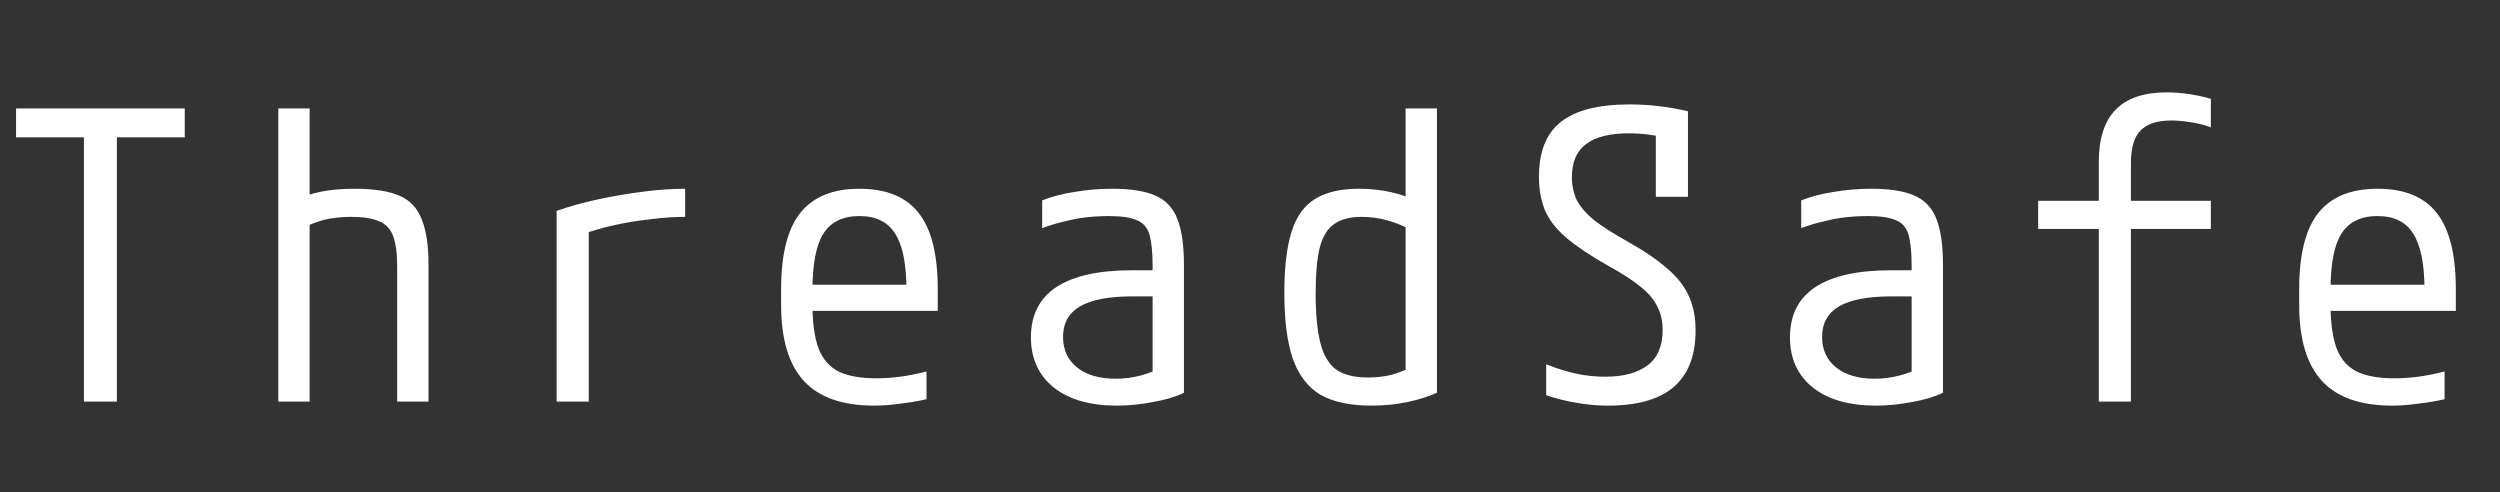 <svg width="498" height="98" viewBox="0 0 498 98" fill="none" xmlns="http://www.w3.org/2000/svg">
<rect x="0" y="0" width="498" height="98" fill="#333333" stroke="none"/>
<g clip-path="url(#clip0_2_5)">
<path d="M16.72 80V27.36H3.2V21.6H36.8V27.36H23.28V80H16.72ZM79.12 53.12C79.12 50.507 78.853 48.48 78.32 47.04C77.787 45.6 76.853 44.613 75.52 44.08C74.24 43.493 72.373 43.2 69.92 43.2C68.693 43.2 67.547 43.28 66.48 43.44C65.467 43.547 64.427 43.787 63.36 44.16C62.347 44.48 61.2 44.96 59.92 45.6L58.64 40C60.453 39.093 62.267 38.48 64.08 38.16C65.947 37.787 68.133 37.6 70.64 37.6C74.427 37.6 77.387 38.053 79.52 38.96C81.653 39.867 83.147 41.44 84 43.68C84.907 45.867 85.36 48.907 85.36 52.8V80H79.12V53.12ZM55.44 80V21.6H61.68V80H55.44ZM110.88 42C113.493 41.093 116.293 40.32 119.28 39.68C122.32 39.04 125.307 38.533 128.24 38.16C131.227 37.787 133.973 37.6 136.48 37.6V43.2C134.293 43.2 131.973 43.36 129.52 43.68C127.067 43.947 124.64 44.347 122.24 44.88C119.84 45.413 117.653 46.053 115.68 46.8L117.28 43.76V80H110.88V42ZM174.08 80.8C167.84 80.8 163.2 79.173 160.16 75.92C157.12 72.613 155.6 67.573 155.6 60.8V57.6C155.6 50.72 156.853 45.68 159.36 42.48C161.92 39.227 165.867 37.6 171.2 37.6C176.587 37.6 180.533 39.227 183.04 42.48C185.547 45.68 186.8 50.72 186.8 57.6V61.92H158.72V56.72H182L180.56 58.56V57.84C180.56 52.613 179.813 48.853 178.32 46.56C176.88 44.213 174.507 43.04 171.2 43.04C167.893 43.04 165.493 44.213 164 46.56C162.56 48.853 161.84 52.613 161.84 57.84V60.56C161.84 64.24 162.24 67.173 163.04 69.36C163.84 71.493 165.173 73.04 167.04 74C168.907 74.907 171.413 75.36 174.56 75.36C176.107 75.36 177.68 75.253 179.28 75.04C180.933 74.827 182.693 74.48 184.56 74V79.52C182.96 79.893 181.227 80.187 179.36 80.4C177.547 80.667 175.787 80.8 174.08 80.8ZM222.48 80.8C217.147 80.8 212.96 79.6 209.92 77.2C206.88 74.747 205.36 71.413 205.36 67.2C205.36 62.773 207.04 59.44 210.4 57.2C213.813 54.96 218.827 53.84 225.44 53.84H232.64V59.04H225.52C220.88 59.04 217.413 59.707 215.12 61.04C212.88 62.373 211.76 64.4 211.76 67.12C211.76 69.68 212.693 71.707 214.56 73.2C216.427 74.693 218.987 75.44 222.24 75.44C223.947 75.44 225.6 75.227 227.2 74.8C228.853 74.373 230.24 73.813 231.36 73.12L229.6 76.8V52.96C229.6 50.24 229.387 48.16 228.96 46.72C228.533 45.28 227.68 44.32 226.4 43.84C225.173 43.307 223.36 43.04 220.96 43.04C219.413 43.04 217.92 43.12 216.48 43.28C215.04 43.44 213.6 43.707 212.16 44.08C210.72 44.4 209.2 44.853 207.6 45.44V39.92C209.467 39.173 211.6 38.613 214 38.24C216.453 37.813 218.987 37.6 221.6 37.6C225.227 37.6 228.08 38.053 230.16 38.96C232.24 39.867 233.707 41.44 234.56 43.68C235.413 45.867 235.84 48.907 235.84 52.8V78.24C234.187 79.04 232.133 79.653 229.68 80.08C227.227 80.56 224.827 80.8 222.48 80.8ZM273.12 80.8C268.96 80.8 265.6 80.08 263.04 78.64C260.533 77.147 258.693 74.747 257.52 71.44C256.4 68.133 255.84 63.787 255.84 58.4C255.84 53.28 256.32 49.2 257.28 46.16C258.24 43.12 259.813 40.933 262 39.6C264.187 38.267 267.093 37.6 270.72 37.6C273.013 37.6 275.2 37.84 277.28 38.32C279.413 38.8 281.36 39.547 283.12 40.56L281.12 45.84C279.467 44.933 277.813 44.267 276.16 43.84C274.56 43.413 272.907 43.2 271.2 43.2C268.907 43.2 267.093 43.68 265.76 44.64C264.427 45.547 263.467 47.12 262.88 49.36C262.347 51.547 262.08 54.587 262.08 58.48C262.08 62.64 262.4 65.947 263.04 68.4C263.68 70.853 264.747 72.613 266.24 73.68C267.787 74.693 269.867 75.2 272.48 75.2C274.187 75.2 275.787 75.013 277.28 74.64C278.827 74.213 280.213 73.627 281.44 72.88L280 76.32V21.6H286.24V78.24C284.587 78.987 282.64 79.6 280.4 80.08C278.16 80.56 275.733 80.8 273.12 80.8ZM320.32 80.8C318.24 80.8 316.16 80.613 314.08 80.24C312.053 79.92 310.027 79.413 308 78.72V72.56C309.973 73.36 311.92 73.973 313.84 74.4C315.76 74.827 317.733 75.04 319.76 75.04C323.387 75.04 326.187 74.293 328.16 72.8C330.187 71.307 331.2 68.933 331.2 65.68C331.2 63.973 330.853 62.453 330.16 61.12C329.52 59.733 328.4 58.4 326.8 57.12C325.253 55.84 323.067 54.427 320.24 52.88C316.773 50.907 314.027 49.067 312 47.36C310.027 45.653 308.613 43.84 307.76 41.92C306.96 39.947 306.56 37.707 306.56 35.2C306.56 30.24 308 26.613 310.88 24.32C313.813 21.973 318.4 20.8 324.64 20.8C326.507 20.8 328.373 20.907 330.24 21.12C332.16 21.333 334.16 21.68 336.24 22.16V39.2H329.84V24.64L332.4 27.52C330.96 27.2 329.6 26.96 328.32 26.8C327.093 26.64 325.813 26.56 324.48 26.56C320.64 26.56 317.787 27.28 315.92 28.72C314.053 30.107 313.12 32.293 313.12 35.28C313.12 36.933 313.44 38.453 314.08 39.84C314.773 41.173 315.92 42.507 317.52 43.84C319.173 45.12 321.387 46.533 324.16 48.08C327.573 50 330.267 51.84 332.24 53.6C334.213 55.307 335.627 57.147 336.48 59.12C337.333 61.04 337.76 63.28 337.76 65.84C337.76 70.853 336.293 74.613 333.36 77.12C330.48 79.573 326.133 80.8 320.32 80.8ZM373.68 80.8C368.347 80.8 364.16 79.6 361.12 77.2C358.08 74.747 356.56 71.413 356.56 67.2C356.56 62.773 358.24 59.44 361.6 57.2C365.013 54.96 370.027 53.84 376.64 53.84H383.84V59.04H376.72C372.08 59.04 368.613 59.707 366.32 61.04C364.08 62.373 362.96 64.4 362.96 67.12C362.96 69.68 363.893 71.707 365.76 73.2C367.627 74.693 370.187 75.44 373.44 75.44C375.147 75.44 376.8 75.227 378.4 74.8C380.053 74.373 381.44 73.813 382.56 73.12L380.8 76.8V52.96C380.8 50.24 380.587 48.16 380.16 46.72C379.733 45.28 378.88 44.32 377.6 43.84C376.373 43.307 374.56 43.04 372.16 43.04C370.613 43.04 369.12 43.12 367.68 43.28C366.24 43.44 364.8 43.707 363.36 44.08C361.92 44.4 360.4 44.853 358.8 45.44V39.92C360.667 39.173 362.8 38.613 365.2 38.24C367.653 37.813 370.187 37.6 372.8 37.6C376.427 37.6 379.28 38.053 381.36 38.96C383.44 39.867 384.907 41.44 385.76 43.68C386.613 45.867 387.04 48.907 387.04 52.8V78.24C385.387 79.04 383.333 79.653 380.88 80.08C378.427 80.56 376.027 80.8 373.68 80.8ZM418.08 80V45.6H406V40H418.08V32.24C418.08 27.6 419.2 24.133 421.44 21.84C423.68 19.547 427.067 18.4 431.6 18.4C432.987 18.4 434.427 18.507 435.92 18.72C437.413 18.933 438.907 19.253 440.4 19.68V25.36C438.907 24.827 437.493 24.48 436.16 24.32C434.827 24.107 433.627 24 432.56 24C429.733 24 427.68 24.667 426.4 26C425.12 27.28 424.48 29.44 424.48 32.48V40H440.4V45.6H424.48V80H418.08ZM476.48 80.8C470.24 80.8 465.6 79.173 462.56 75.92C459.52 72.613 458 67.573 458 60.8V57.6C458 50.72 459.253 45.68 461.76 42.48C464.32 39.227 468.267 37.6 473.6 37.6C478.987 37.6 482.933 39.227 485.44 42.48C487.947 45.68 489.2 50.72 489.2 57.6V61.92H461.12V56.72H484.4L482.96 58.56V57.84C482.96 52.613 482.213 48.853 480.72 46.56C479.28 44.213 476.907 43.04 473.6 43.04C470.293 43.04 467.893 44.213 466.4 46.56C464.96 48.853 464.24 52.613 464.24 57.84V60.56C464.24 64.24 464.64 67.173 465.44 69.36C466.24 71.493 467.573 73.04 469.44 74C471.307 74.907 473.813 75.36 476.96 75.36C478.507 75.36 480.08 75.253 481.68 75.04C483.333 74.827 485.093 74.48 486.96 74V79.52C485.36 79.893 483.627 80.187 481.76 80.4C479.947 80.667 478.187 80.8 476.48 80.8Z" fill="white"/>
</g>
<defs>
<clipPath id="clip0_2_5">
<rect width="498" height="98" fill="white"/>
</clipPath>
</defs>
</svg>
